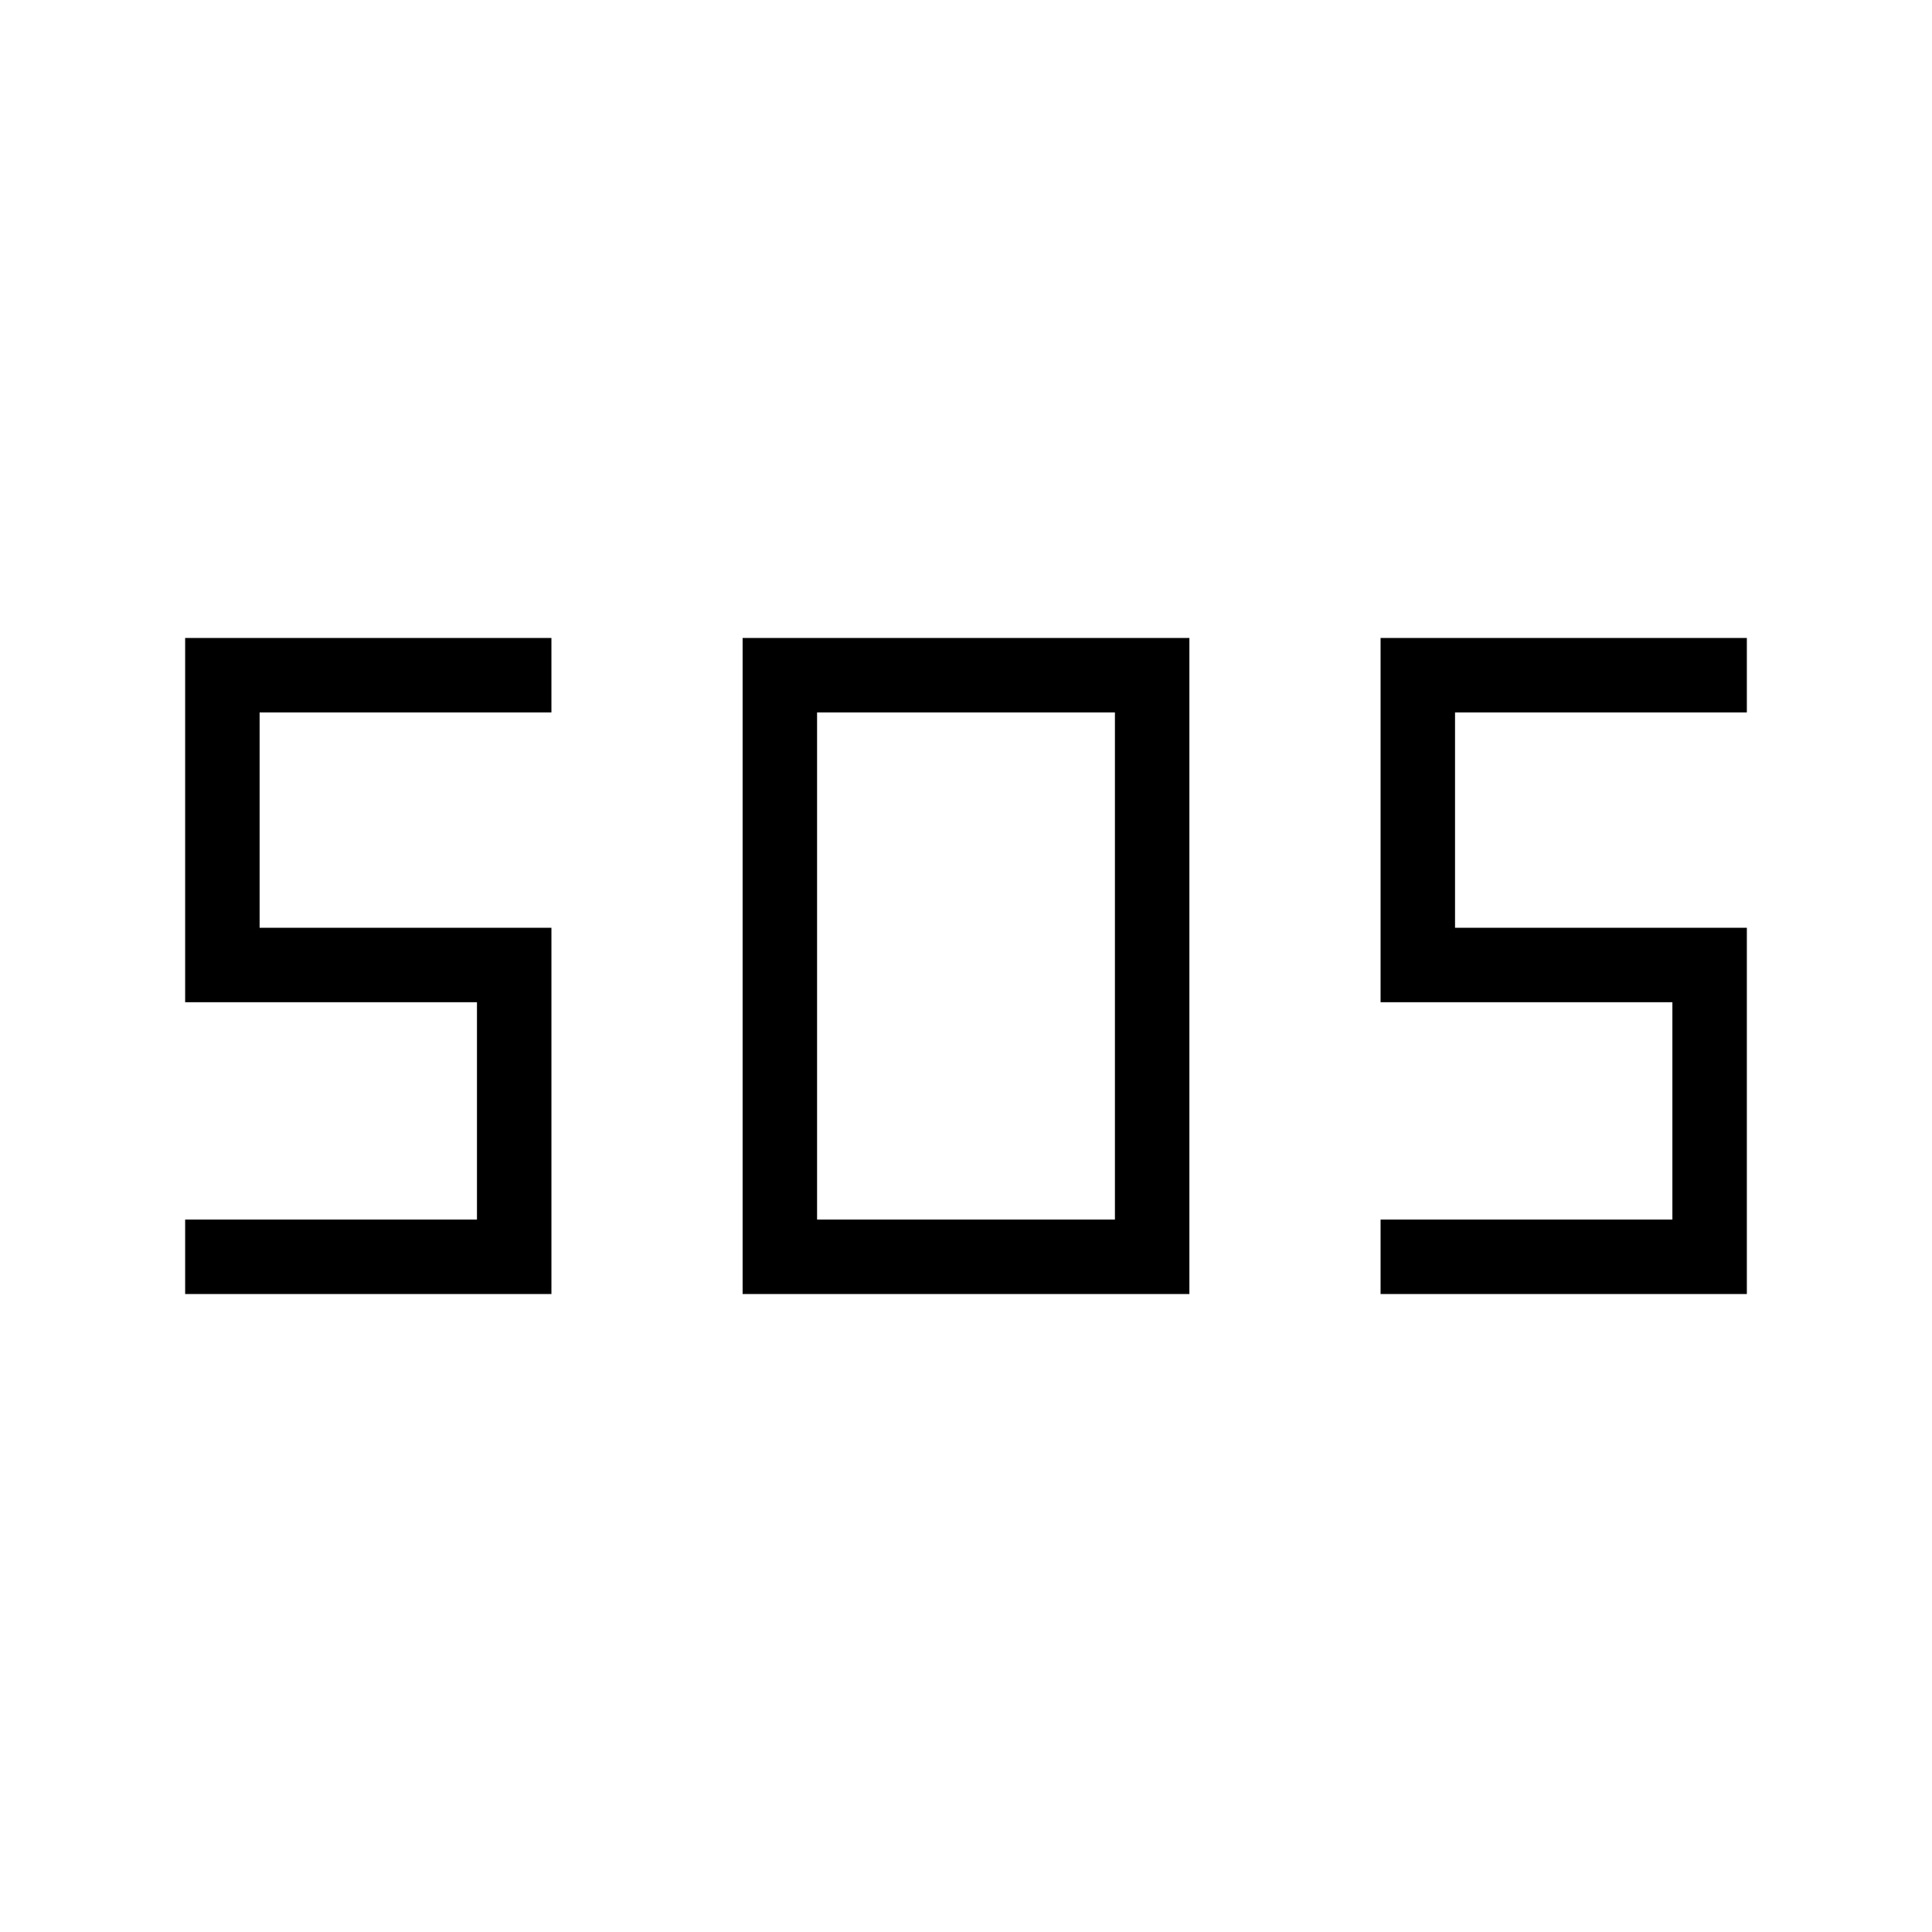 <svg xmlns="http://www.w3.org/2000/svg" height="24" width="24"><path d="M9.225 16.075v-8.15h5.55v8.15Zm-6.925 0v-.925h3.625v-2.7H2.3V7.925h4.55v.925H3.225v2.675H6.85v4.55Zm14.85 0v-.925h3.625v-2.7H17.15V7.925h4.55v.925h-3.625v2.675H21.7v4.55Zm-7-.925h3.7v-6.3h-3.7Z"/></svg>